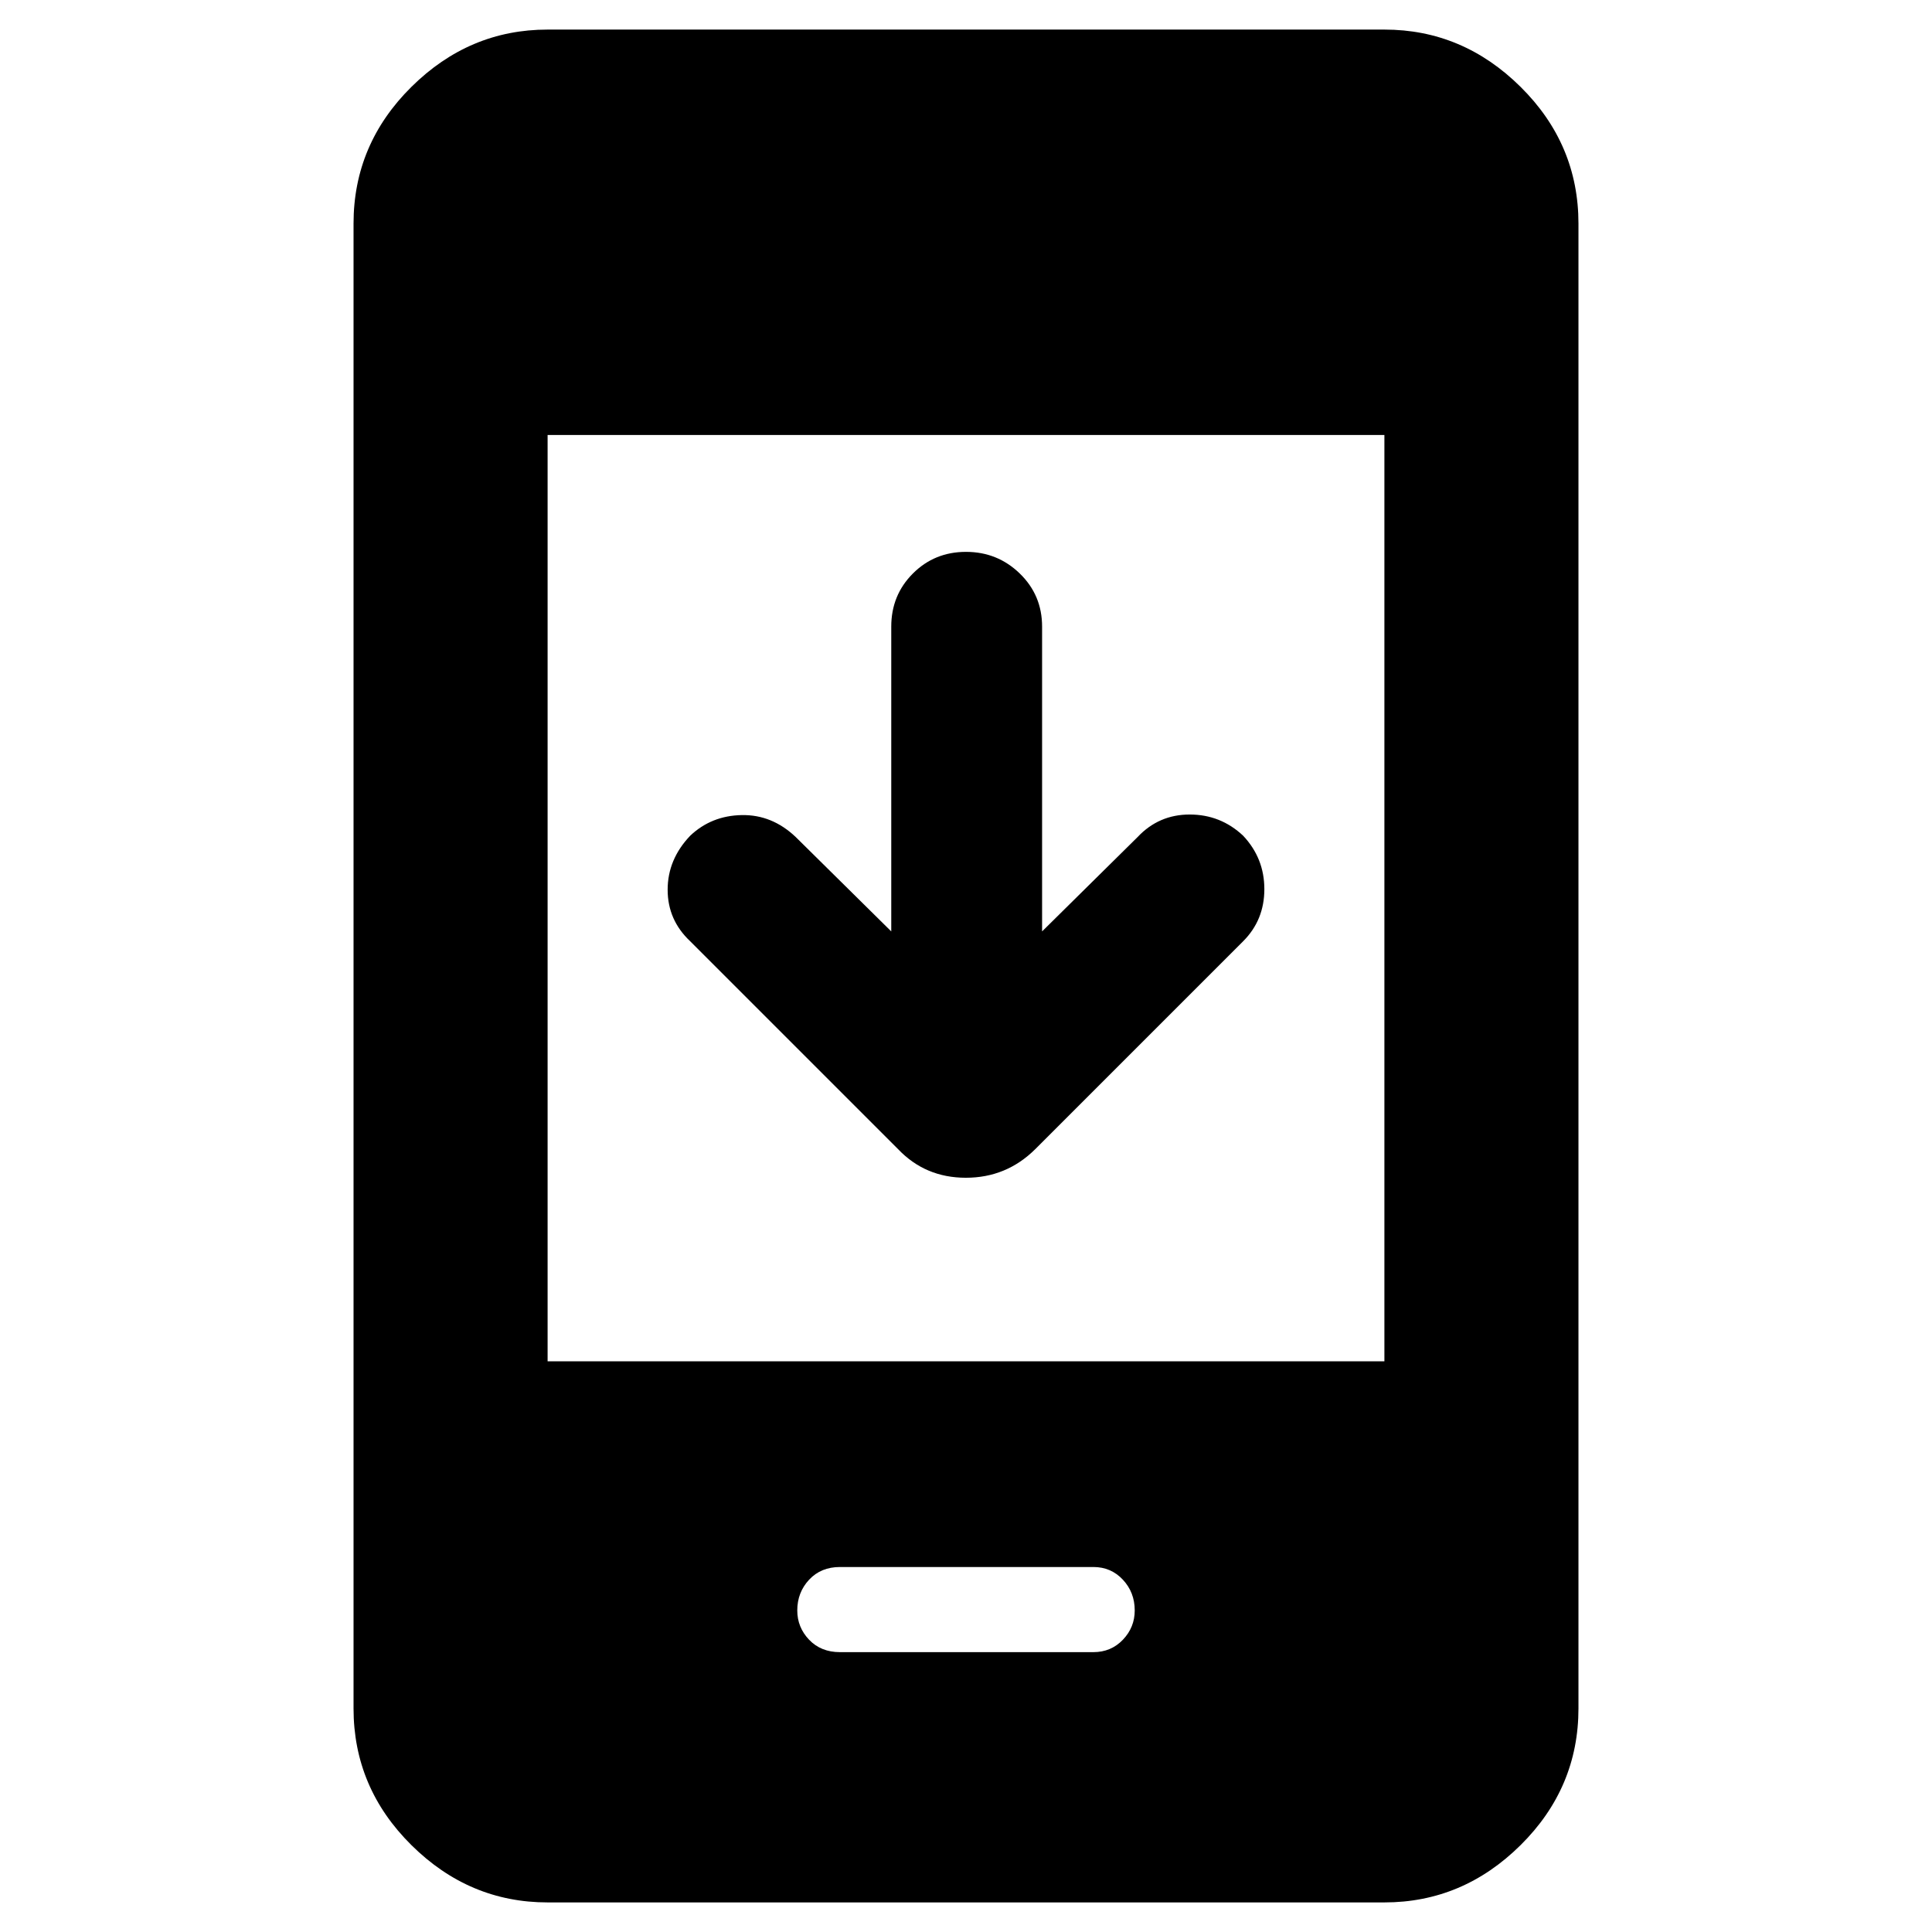 <svg xmlns="http://www.w3.org/2000/svg" height="40" viewBox="0 -960 960 960" width="40"><path d="M442.86-497.19v-151.45q0-15.64 10.75-26.39T480-685.78q15.64 0 26.72 10.75 11.09 10.75 11.09 26.39v151.45l47.45-46.88q10.54-11.2 25.89-11.2 15.36 0 26.56 10.53 10.54 11.2 10.54 26.56 0 15.35-10.54 25.89L514.38-388.96q-14.31 14.18-34.45 14.18-20.13 0-33.64-14.18L342.96-492.29q-11.21-10.54-11.21-25.61t11.21-26.84q10.53-9.97 25.61-10.25 15.07-.28 26.84 10.92l47.45 46.88ZM272.1-14.7q-38.92 0-67.67-28.47-28.76-28.48-28.76-67.96v-737.74q0-39.48 28.76-67.96 28.75-28.47 67.67-28.47h415.8q38.92 0 67.67 28.47 28.76 28.48 28.76 67.96v737.74q0 39.48-28.76 67.96Q726.82-14.7 687.9-14.7H272.1Zm0-268.88h415.8v-460.28H272.1v460.28Zm145.26 144.52H543.3q8.77 0 14.66-6.16 5.88-6.17 5.88-14.56 0-8.96-5.88-15.27-5.89-6.31-14.66-6.31H417.36q-9.43 0-15.32 6.31-5.88 6.31-5.88 15.27 0 8.39 5.88 14.56 5.89 6.16 15.32 6.16Z"/></svg>